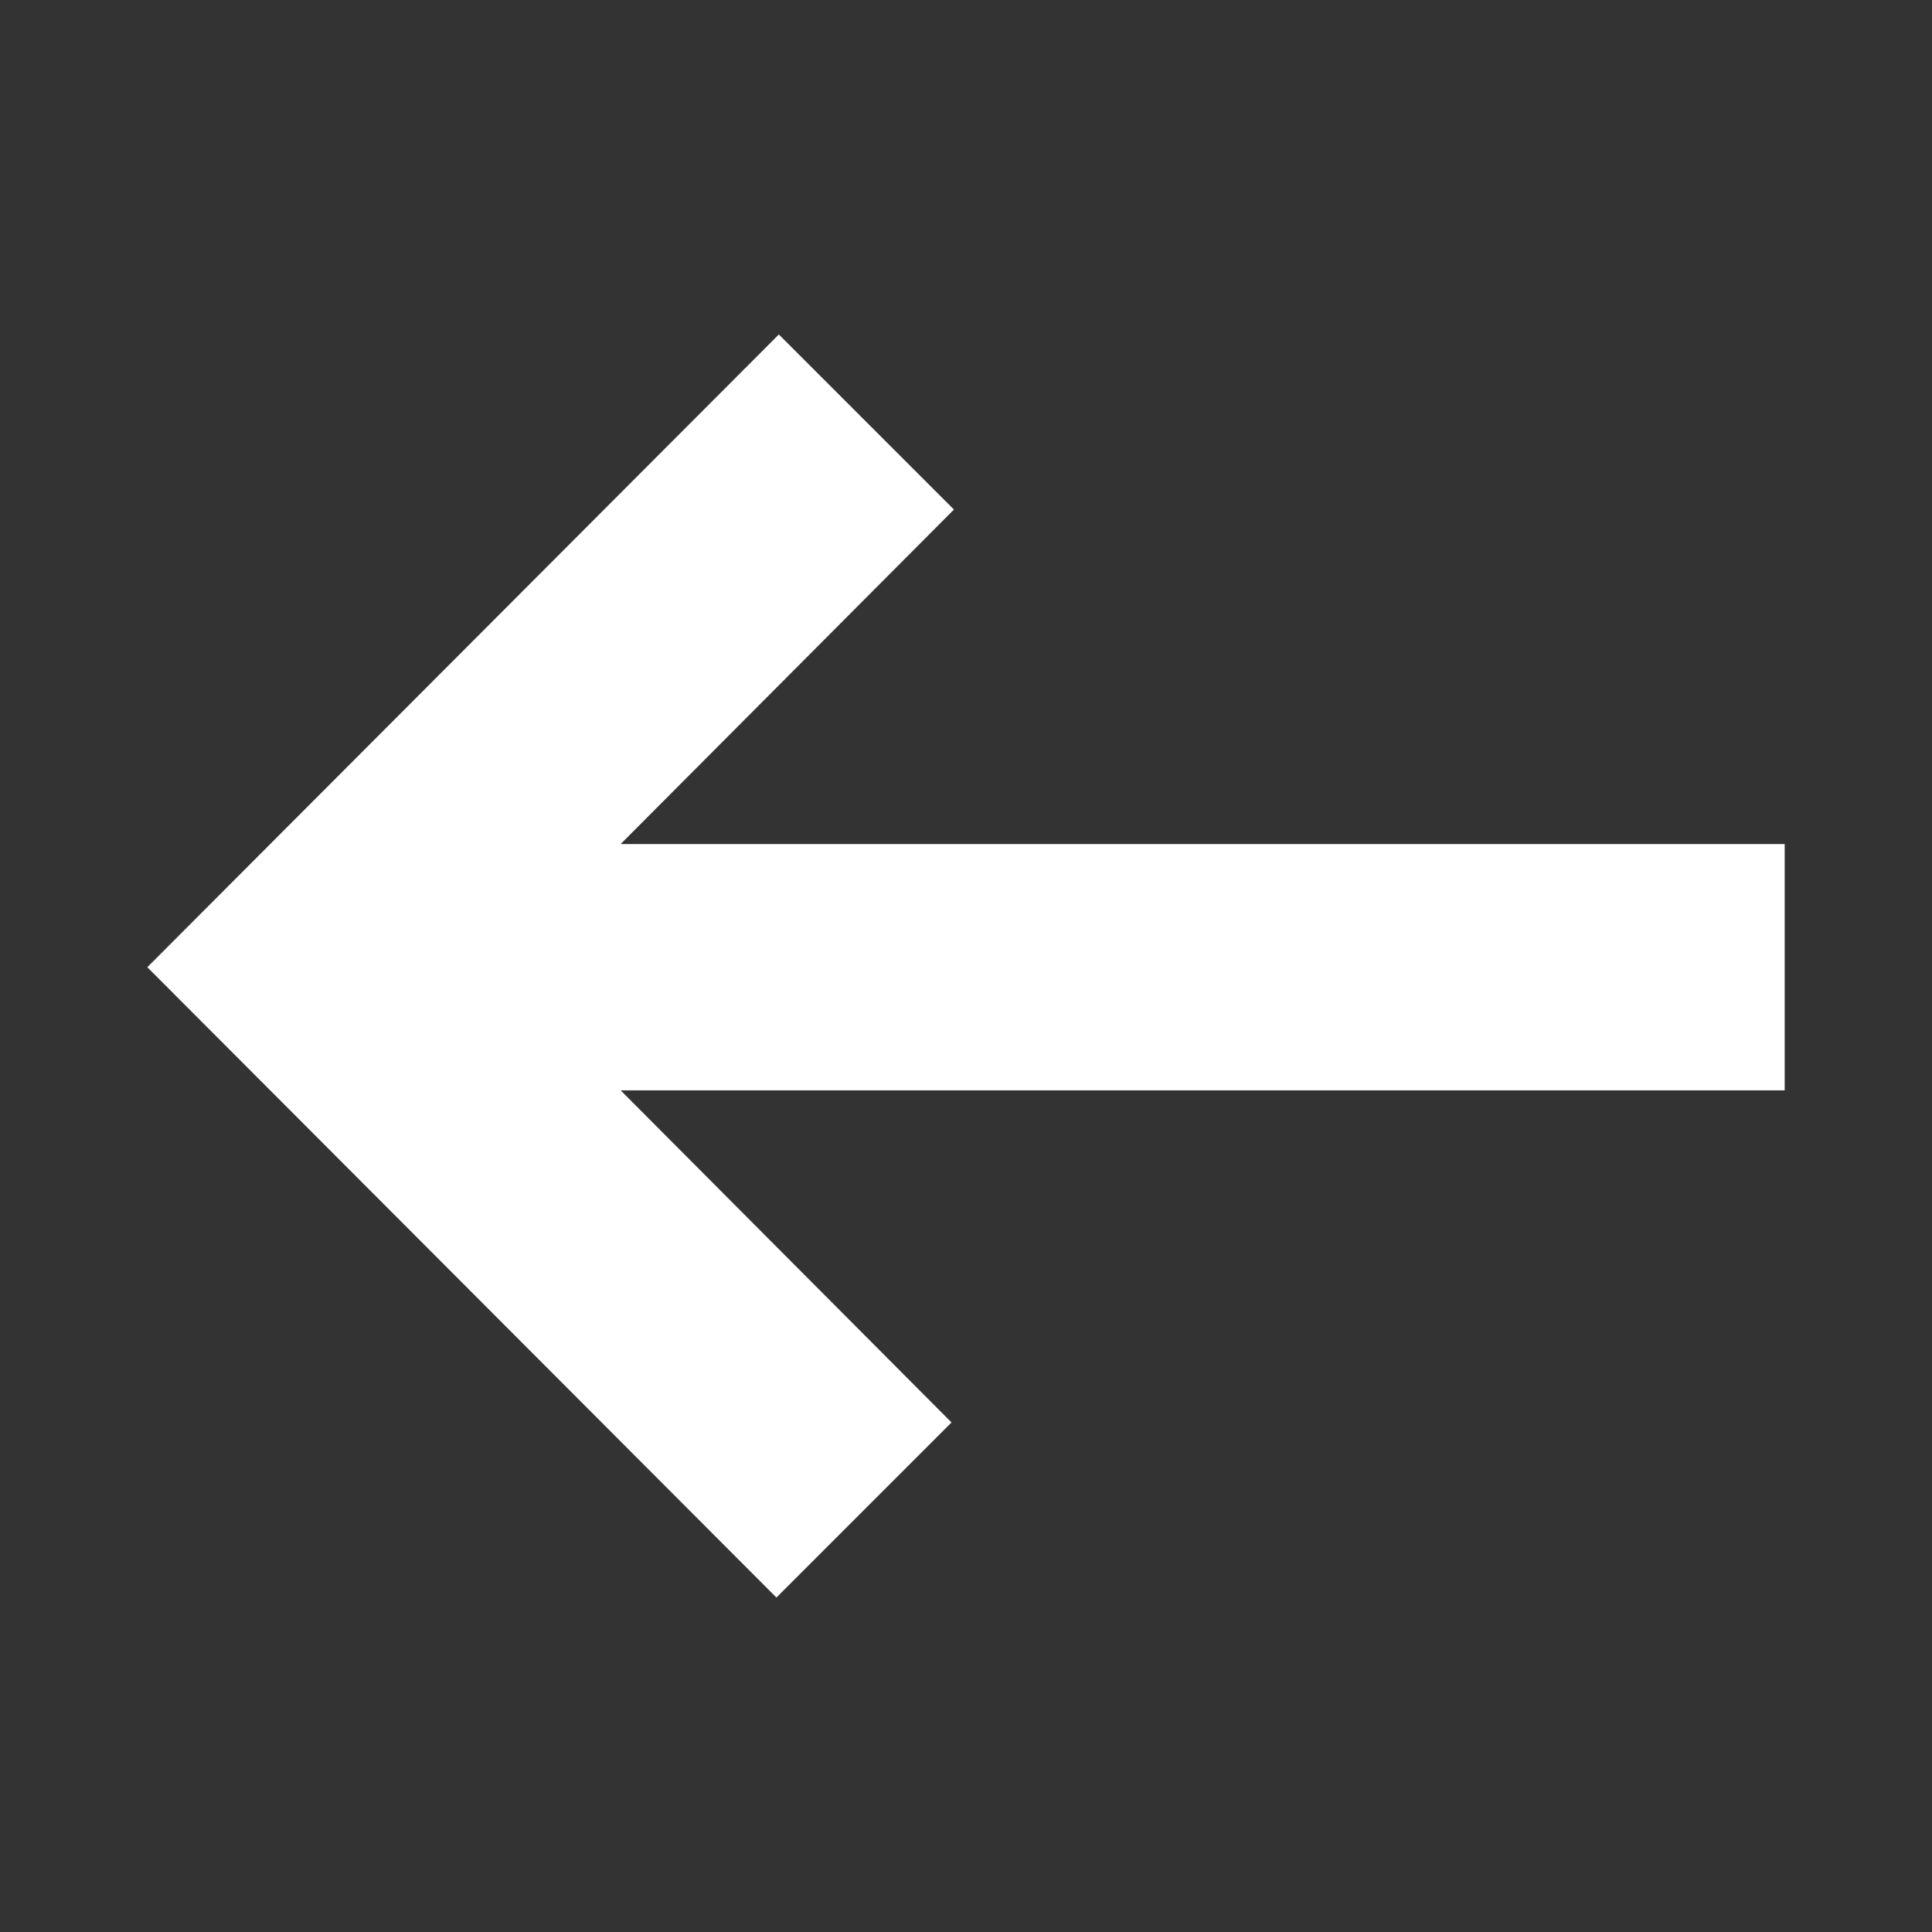 <svg id="cat-pg" xmlns="http://www.w3.org/2000/svg" viewBox="0 0 16 16"><rect x="0" y="0" width="16" height="16" fill="#333333" stroke="none"/><defs><style>.cls-1{fill:#ffffff;}</style></defs><title>arrow-white-left</title><polygon class="cls-1" points="6.43 13.23 7.88 11.78 5.14 9.03 14.78 9.03 14.78 6.99 5.14 6.99 7.9 4.22 6.45 2.77 1.22 8.01 6.43 13.23"/></svg>